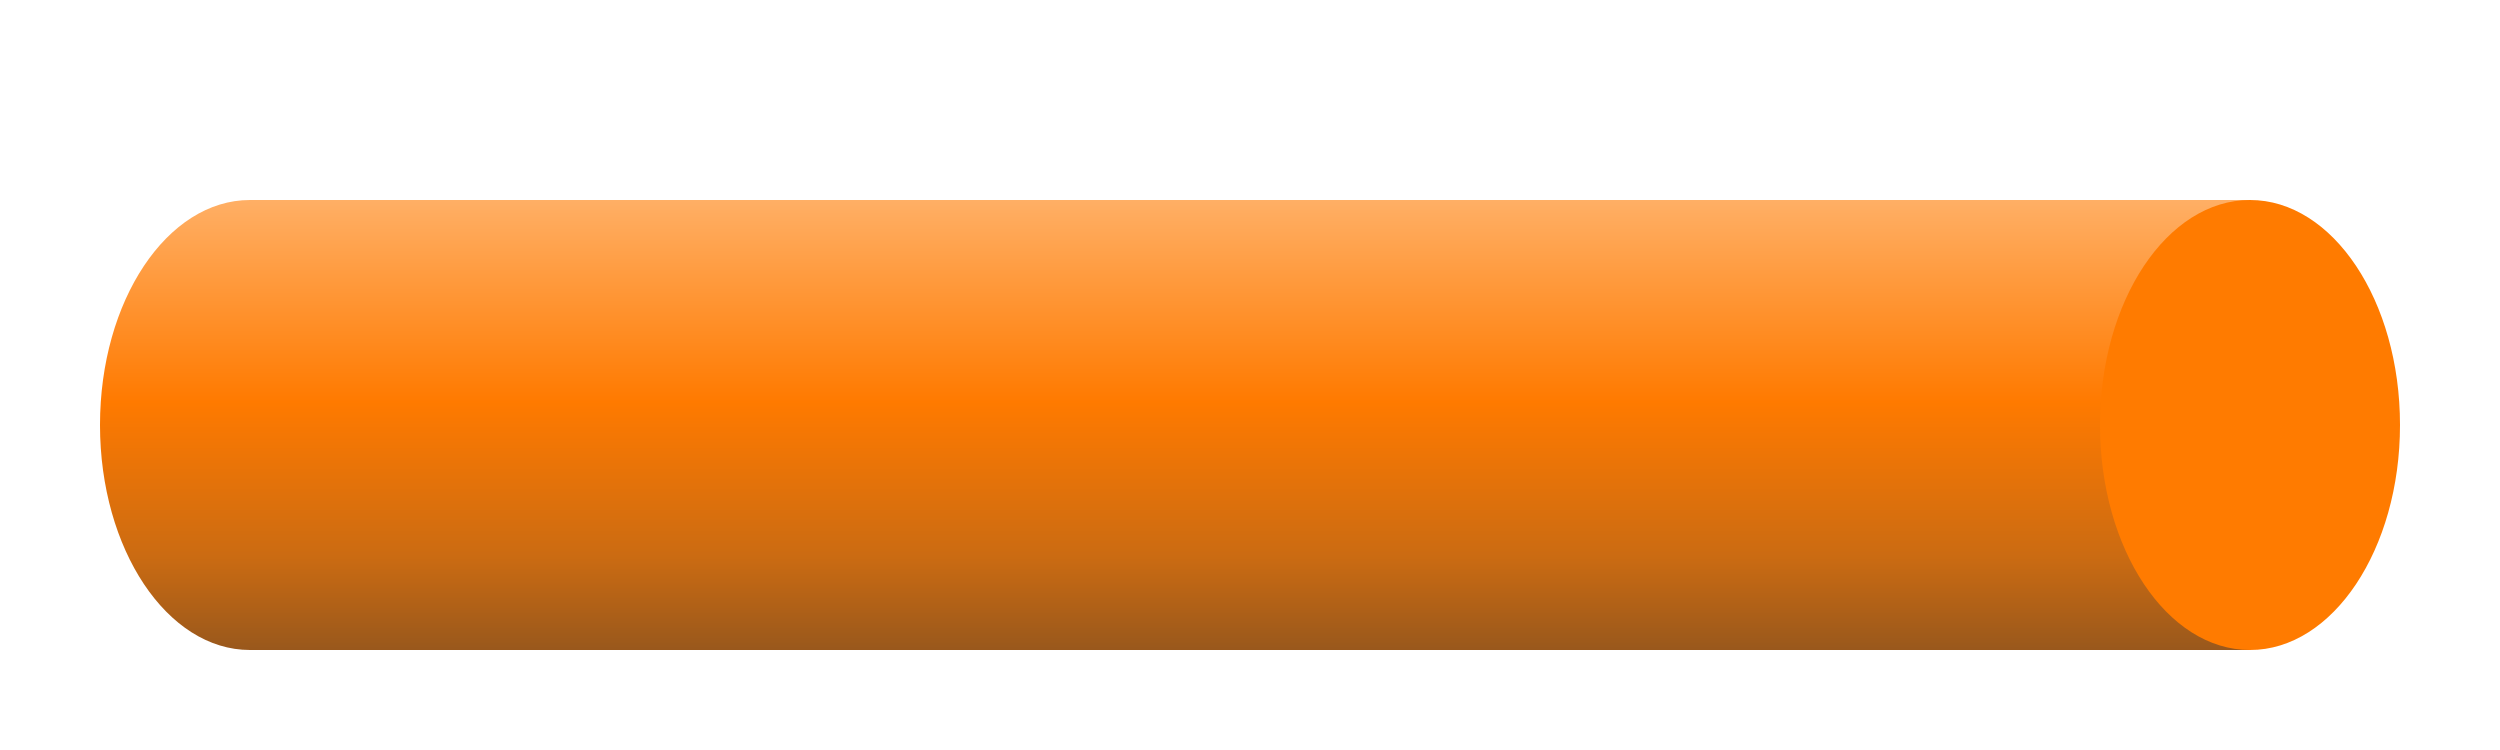 <svg width="50" height="15" viewBox="0 0 50 15" fill="none" xmlns="http://www.w3.org/2000/svg">
<g filter="url(#filter0_d_6694_41222)">
<path fill-rule="evenodd" clip-rule="evenodd" d="M5 0H45V9H5C3.343 9 2 6.985 2 4.5C2 2.015 3.343 0 5 0Z" fill="url(#paint0_linear_6694_41222)"/>
<ellipse cx="45" cy="4.5" rx="3" ry="4.5" fill="#FF7B00"/>
</g>
<defs>
<filter id="filter0_d_6694_41222" x="0" y="0" width="50" height="15" filterUnits="userSpaceOnUse" color-interpolation-filters="sRGB">
<feFlood flood-opacity="0" result="BackgroundImageFix"/>
<feColorMatrix in="SourceAlpha" type="matrix" values="0 0 0 0 0 0 0 0 0 0 0 0 0 0 0 0 0 0 127 0" result="hardAlpha"/>
<feOffset dy="4"/>
<feGaussianBlur stdDeviation="1"/>
<feComposite in2="hardAlpha" operator="out"/>
<feColorMatrix type="matrix" values="0 0 0 0 0 0 0 0 0 0 0 0 0 0 0 0 0 0 0.3 0"/>
<feBlend mode="normal" in2="BackgroundImageFix" result="effect1_dropShadow_6694_41222"/>
<feBlend mode="normal" in="SourceGraphic" in2="effect1_dropShadow_6694_41222" result="shape"/>
</filter>
<linearGradient id="paint0_linear_6694_41222" x1="23.5" y1="0" x2="23.5" y2="9" gradientUnits="userSpaceOnUse">
<stop stop-color="#FFAF65"/>
<stop offset="0.448" stop-color="#FF7A00"/>
<stop offset="0.792" stop-color="#CB6B12"/>
<stop offset="1" stop-color="#99581C"/>
</linearGradient>
</defs>
</svg>

